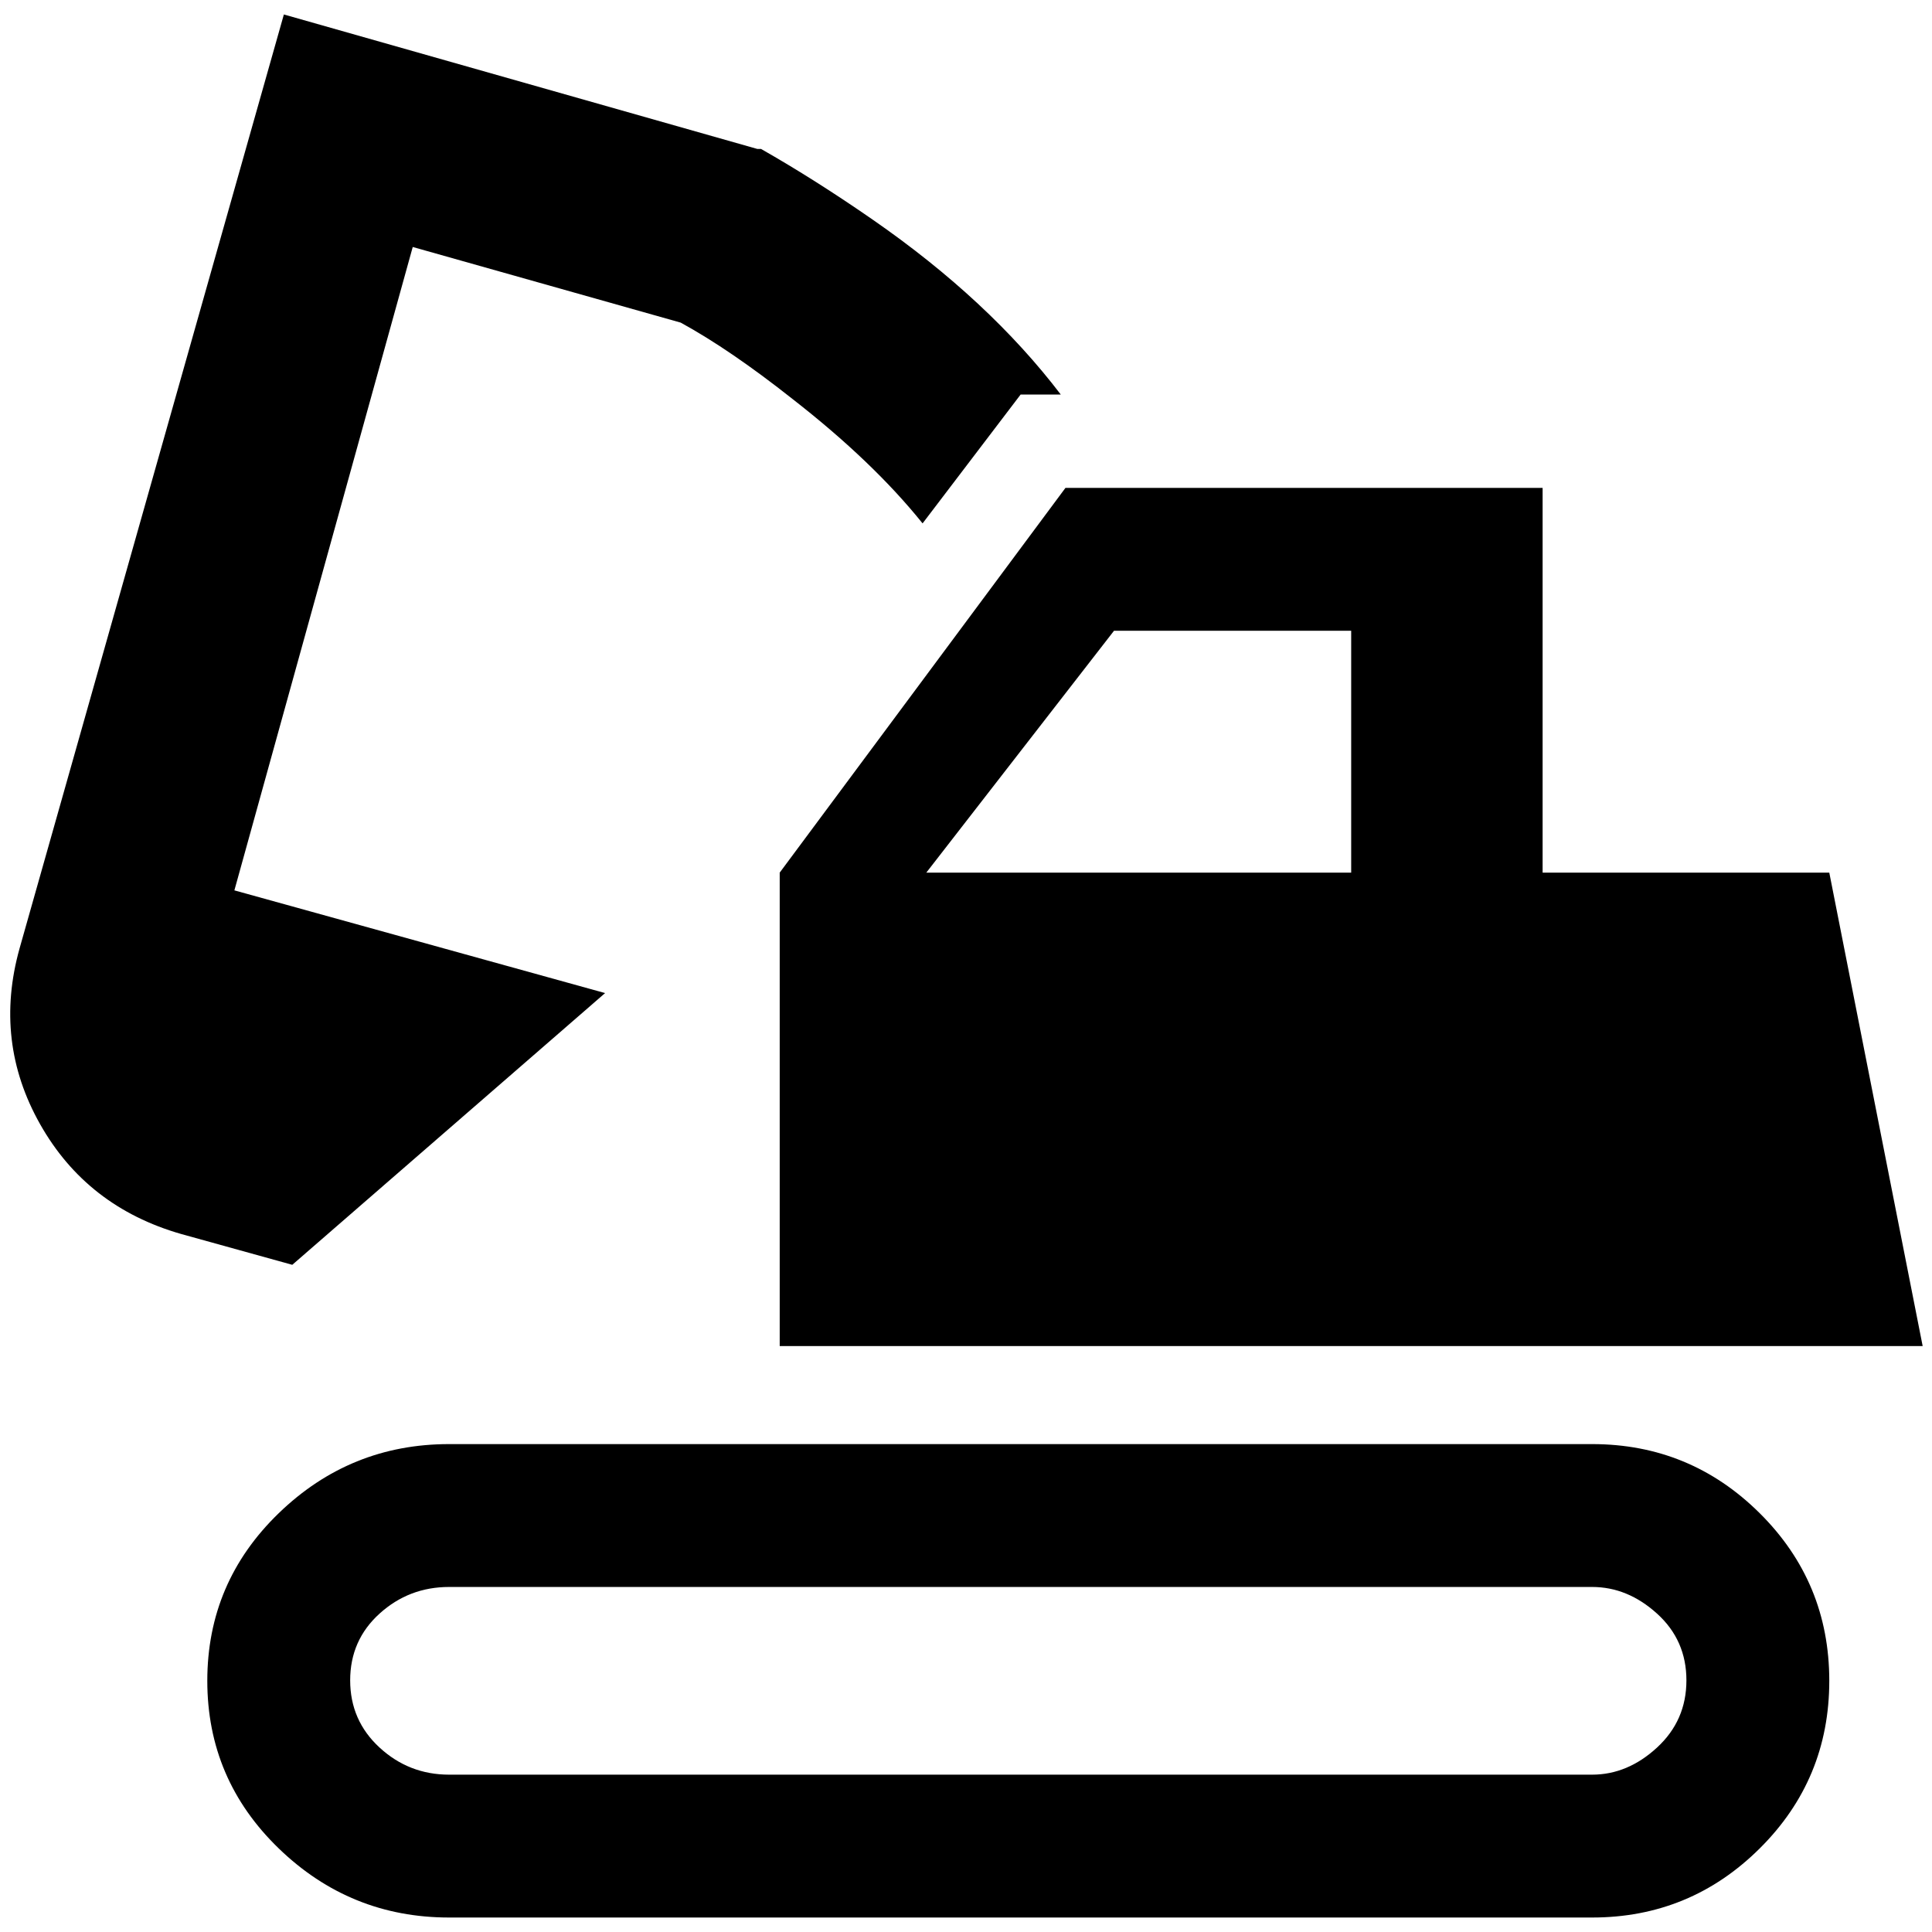 <?xml version="1.0" standalone="no"?>
<!DOCTYPE svg PUBLIC "-//W3C//DTD SVG 1.1//EN" "http://www.w3.org/Graphics/SVG/1.1/DTD/svg11.dtd" >
<svg xmlns="http://www.w3.org/2000/svg" xmlns:xlink="http://www.w3.org/1999/xlink" version="1.1" width="2048" height="2048" viewBox="-11 0 2069 2048">
   <path fill="currentColor"
d="M1694 1689q38 0 69.5 28.5t31.5 71.5t-31.5 72t-69.5 29h-1224q-43 0 -74.5 -29t-31.5 -72t31.5 -71.5t74.5 -28.5h1224zM1694 1536h-1224q-106 0 -182.5 74t-76.5 179.5t76.5 179.5t182.5 74h1224q105 0 179.5 -74t74.5 -179.5t-74.5 -179.5t-179.5 -74zM1948 924h-307
v-412h-511l-306 412v507h1224zM981 924l201 -259h254v259h-455zM800 149l-507 -144l-283 1000q-28 100 22 188.5t151 117.5l119 33l335 -291l-397 -110l191 -689l287 81q53 29 120 82q86 67 139 133l105 -138h43q-77 -101 -201 -187q-62 -43 -120 -76h-4z" />
</svg>
